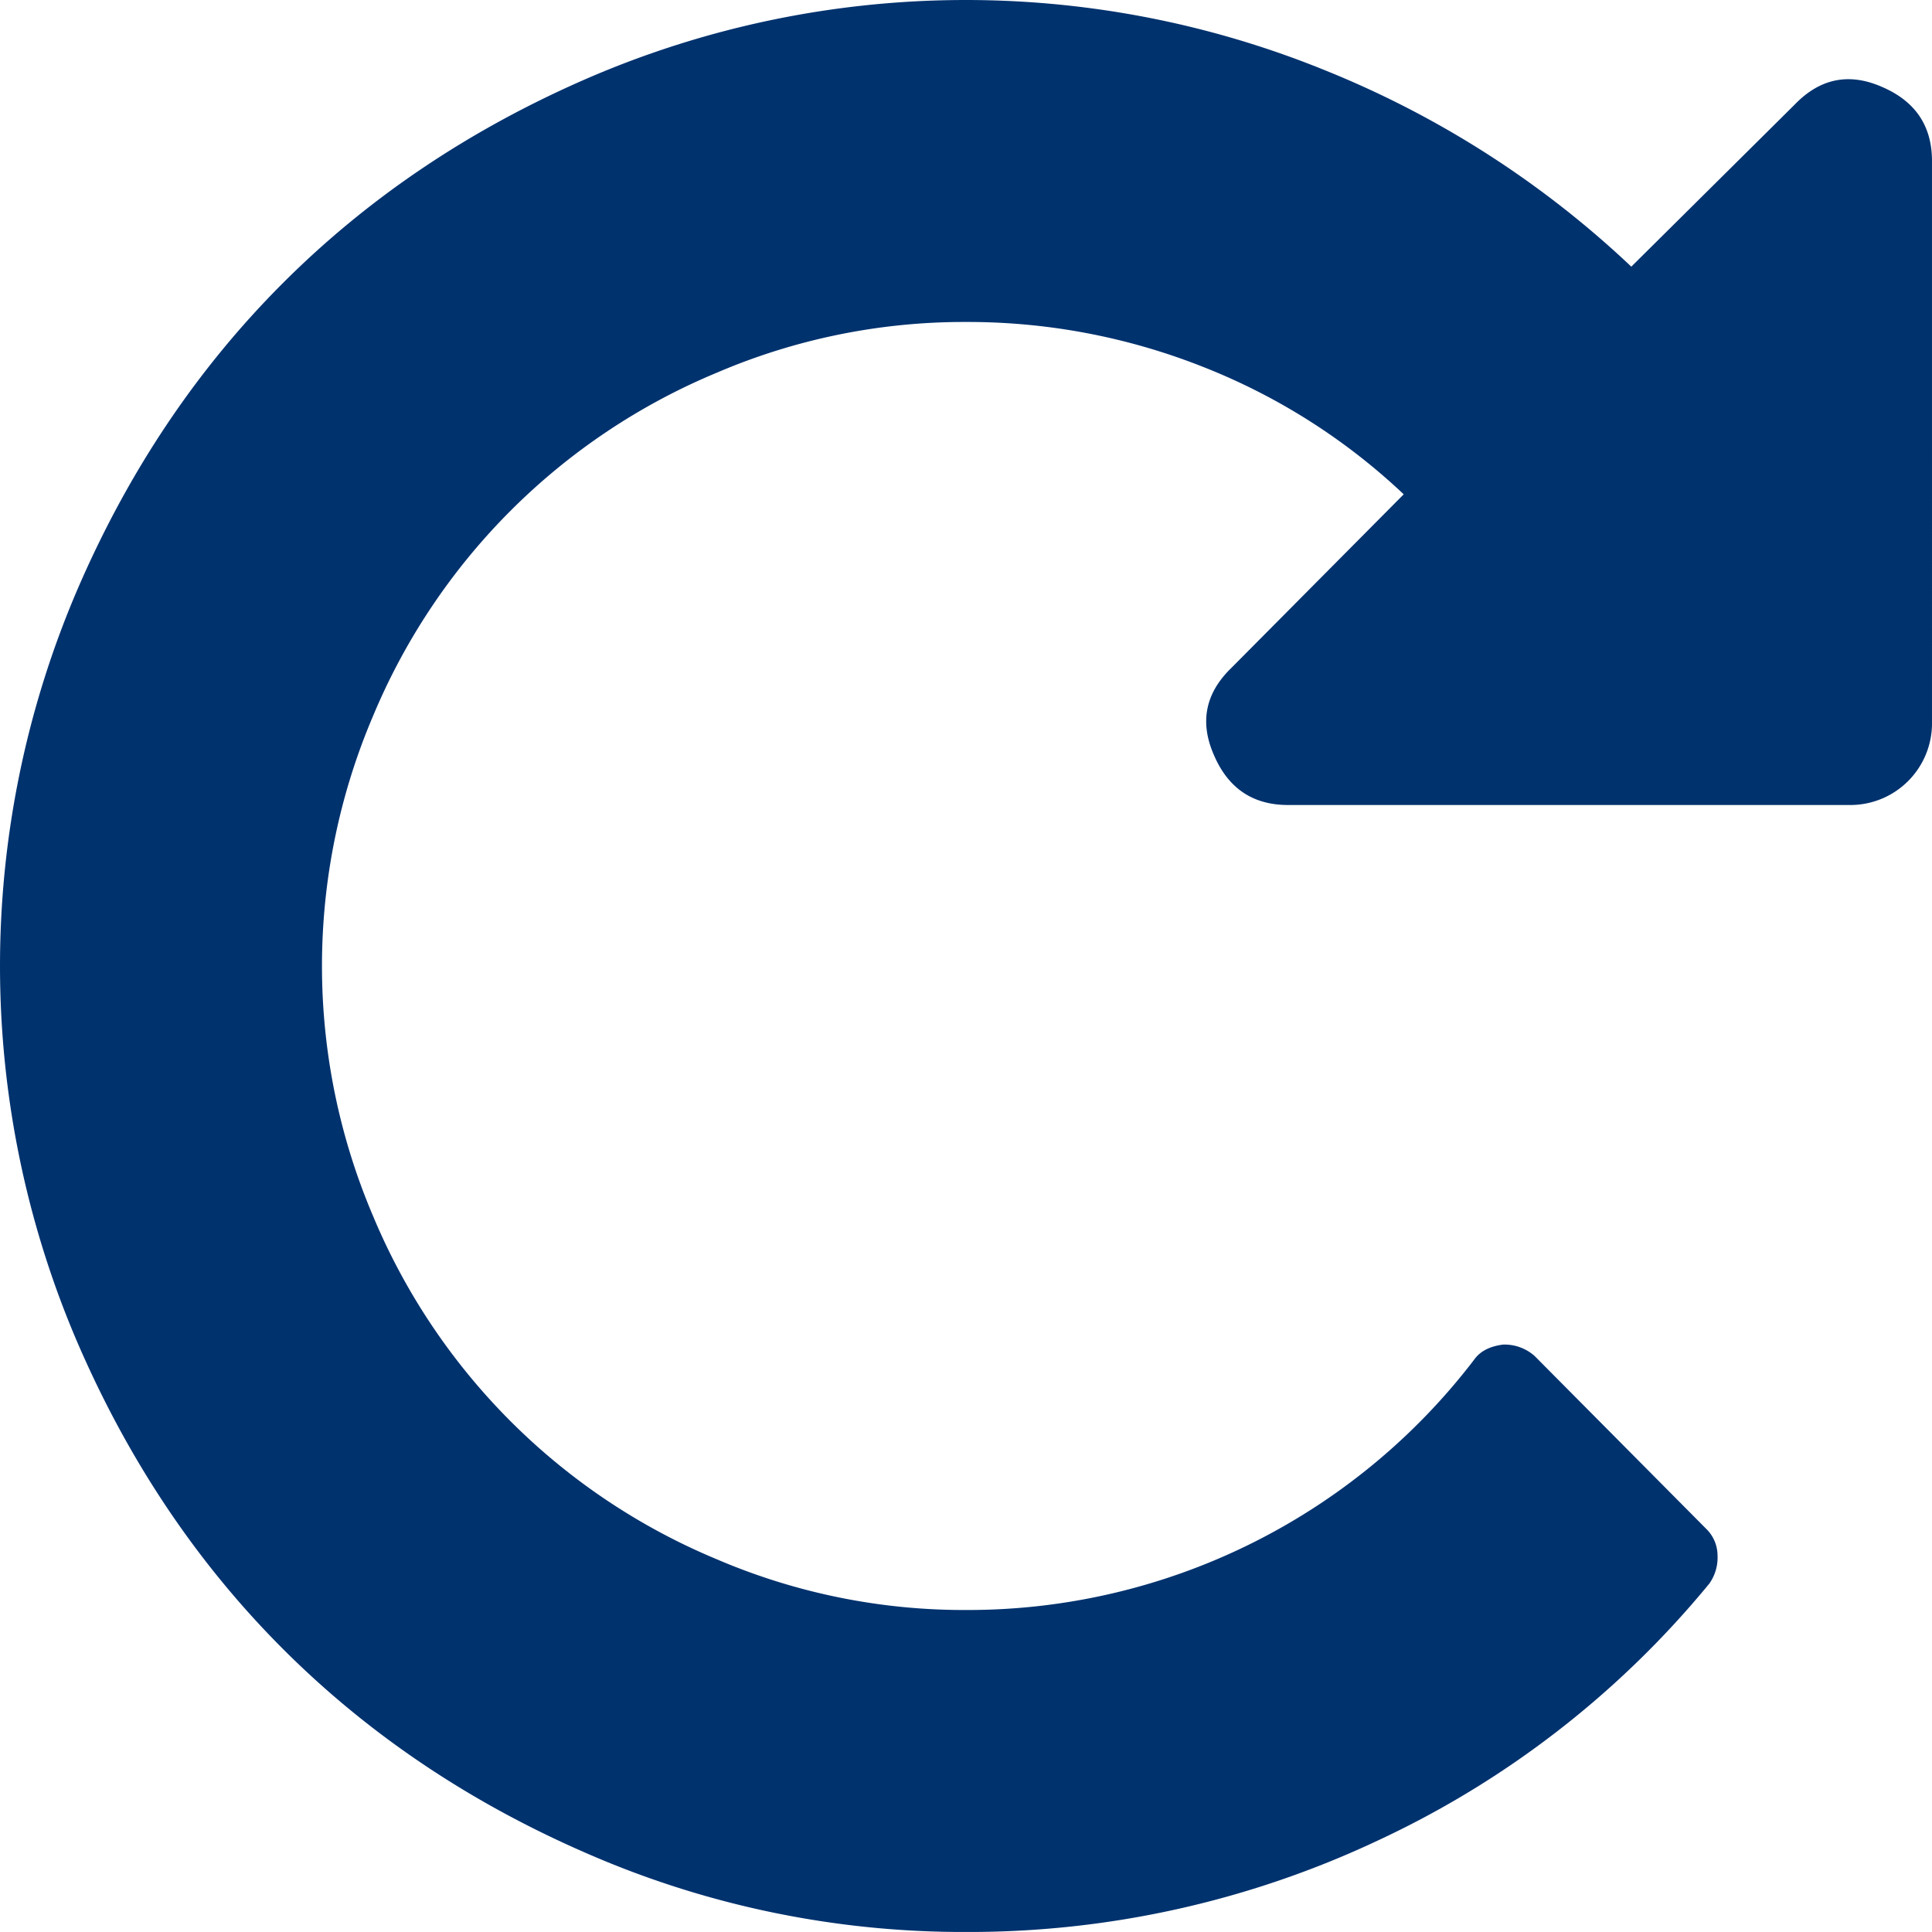 <svg id="undo-arrow" xmlns="http://www.w3.org/2000/svg" width="438.535" height="438.528" viewBox="0 0 438.535 438.528">
  <path id="Path_2" data-name="Path 2" d="M17.41,134.191Q34.822,93.646,64.229,64.242T134.182,17.42a216.34,216.34,0,0,1,166.3-1.572,221.63,221.63,0,0,1,69.8,44.683L407.412,23.7q8.566-8.852,19.7-4,11.422,4.86,11.422,16.85V164.454a18.532,18.532,0,0,1-18.276,18.273H292.352q-11.994,0-16.846-11.421-4.851-11.135,4-19.7l39.115-39.4a141.906,141.906,0,0,0-45.683-28.98,144.977,144.977,0,0,0-53.675-10.138,142.461,142.461,0,0,0-56.674,11.563A144.8,144.8,0,0,0,84.644,162.6a144.7,144.7,0,0,0,0,113.346,144.8,144.8,0,0,0,77.944,77.944,142.425,142.425,0,0,0,56.674,11.561,144.655,144.655,0,0,0,115.345-56.816q2-2.853,6.567-3.429a10.28,10.28,0,0,1,7.139,2.566l39.114,39.4a8.461,8.461,0,0,1,2.426,5.853,10.209,10.209,0,0,1-1.858,6.427,214.307,214.307,0,0,1-75.373,58.382,217.765,217.765,0,0,1-93.362,20.7,213.359,213.359,0,0,1-85.078-17.416Q93.635,403.707,64.233,374.3T17.411,304.347a216.576,216.576,0,0,1,0-170.156Z" transform="translate(0 -0.005)" fill="#00326e"/>
</svg>
